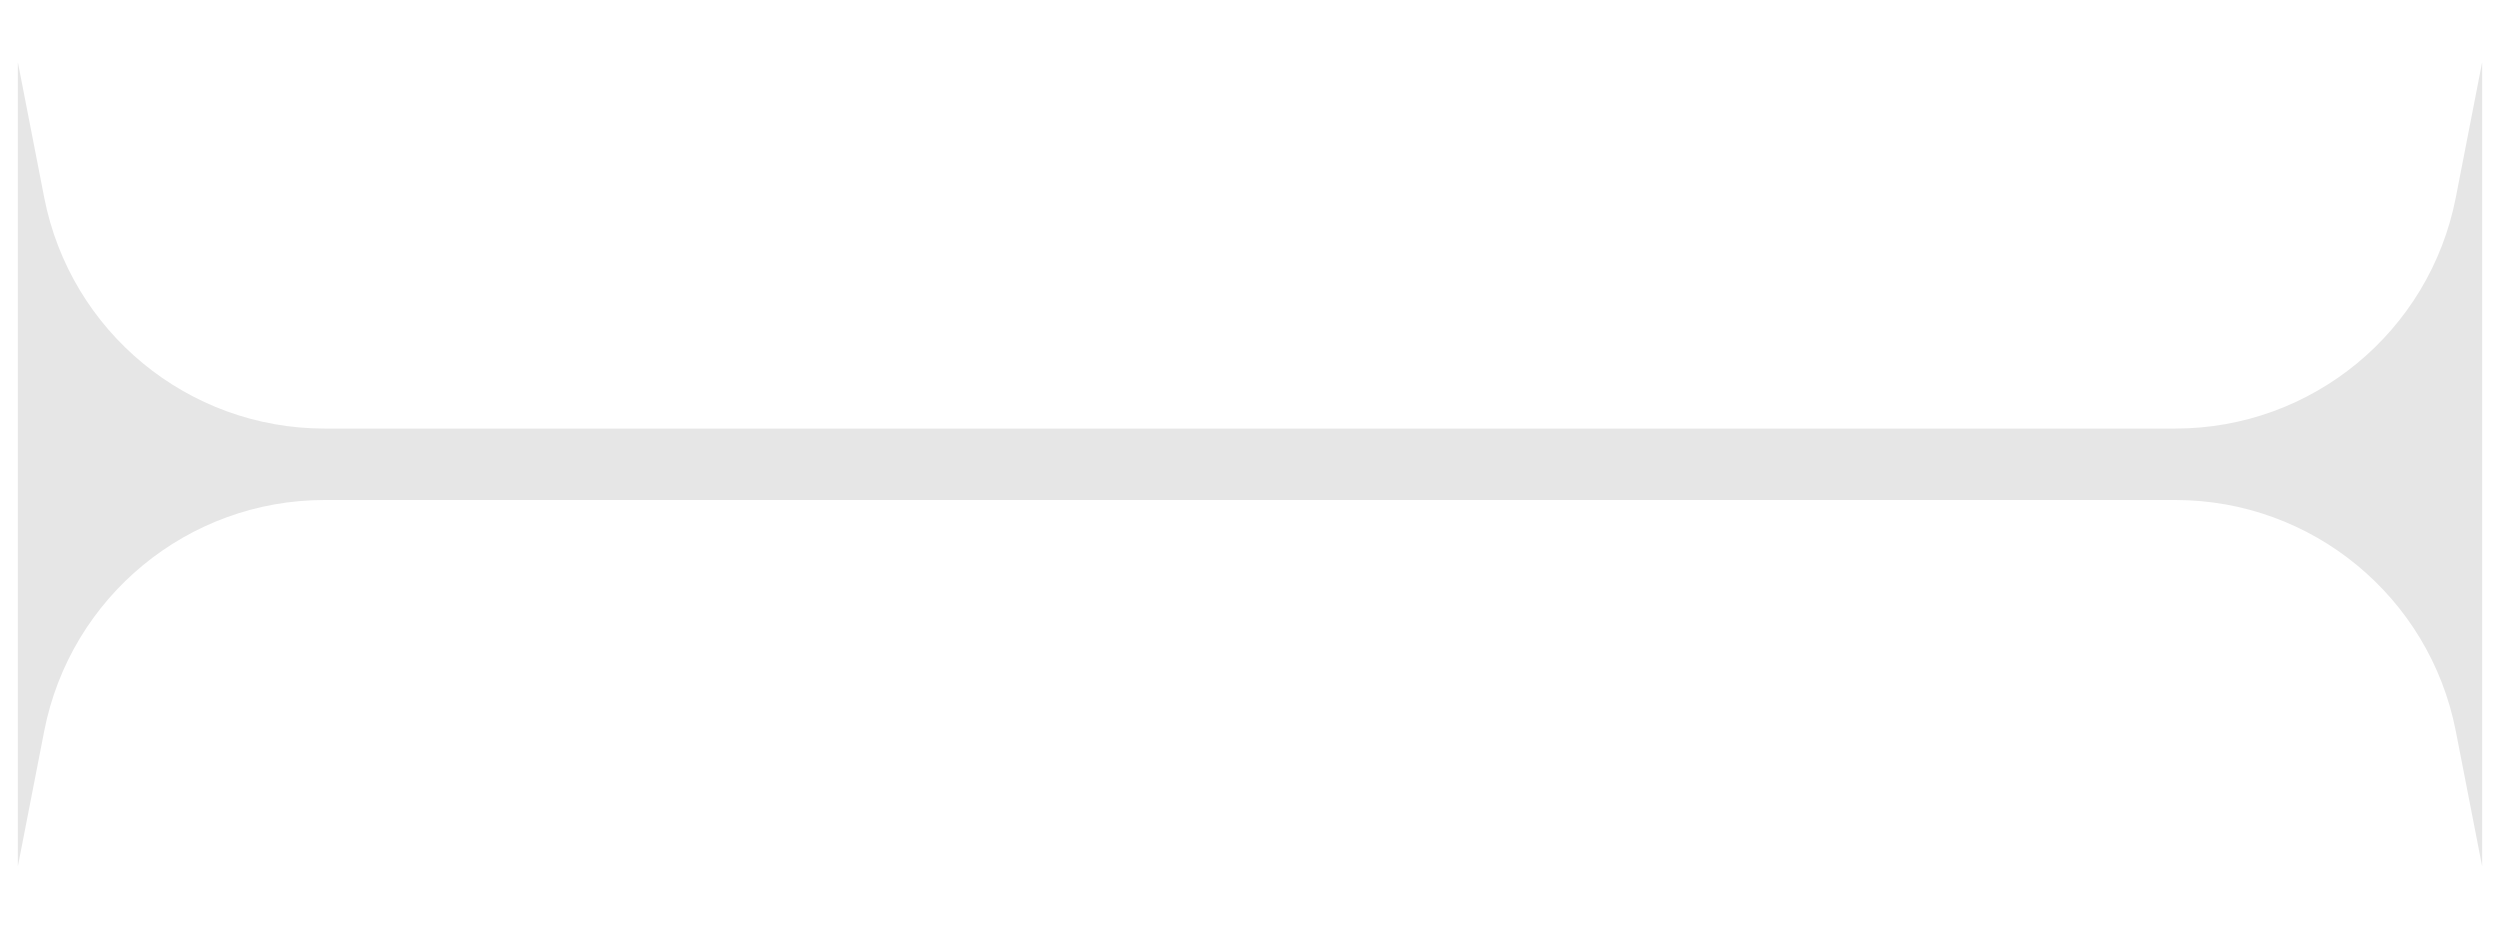 <svg width="35" height="13" viewBox="0 0 35 13" fill="none" xmlns="http://www.w3.org/2000/svg">
<path d="M34.75 0.871L34.75 12.129L34.381 10.235C34.014 8.356 32.369 7 30.454 7L4.545 7C2.631 7 0.986 8.356 0.619 10.235L0.25 12.129L0.25 0.871L0.619 2.766C0.986 4.644 2.631 6 4.545 6L30.454 6C32.369 6 34.014 4.644 34.381 2.766L34.75 0.871Z" fill="#E6E6E6"/>
</svg>
